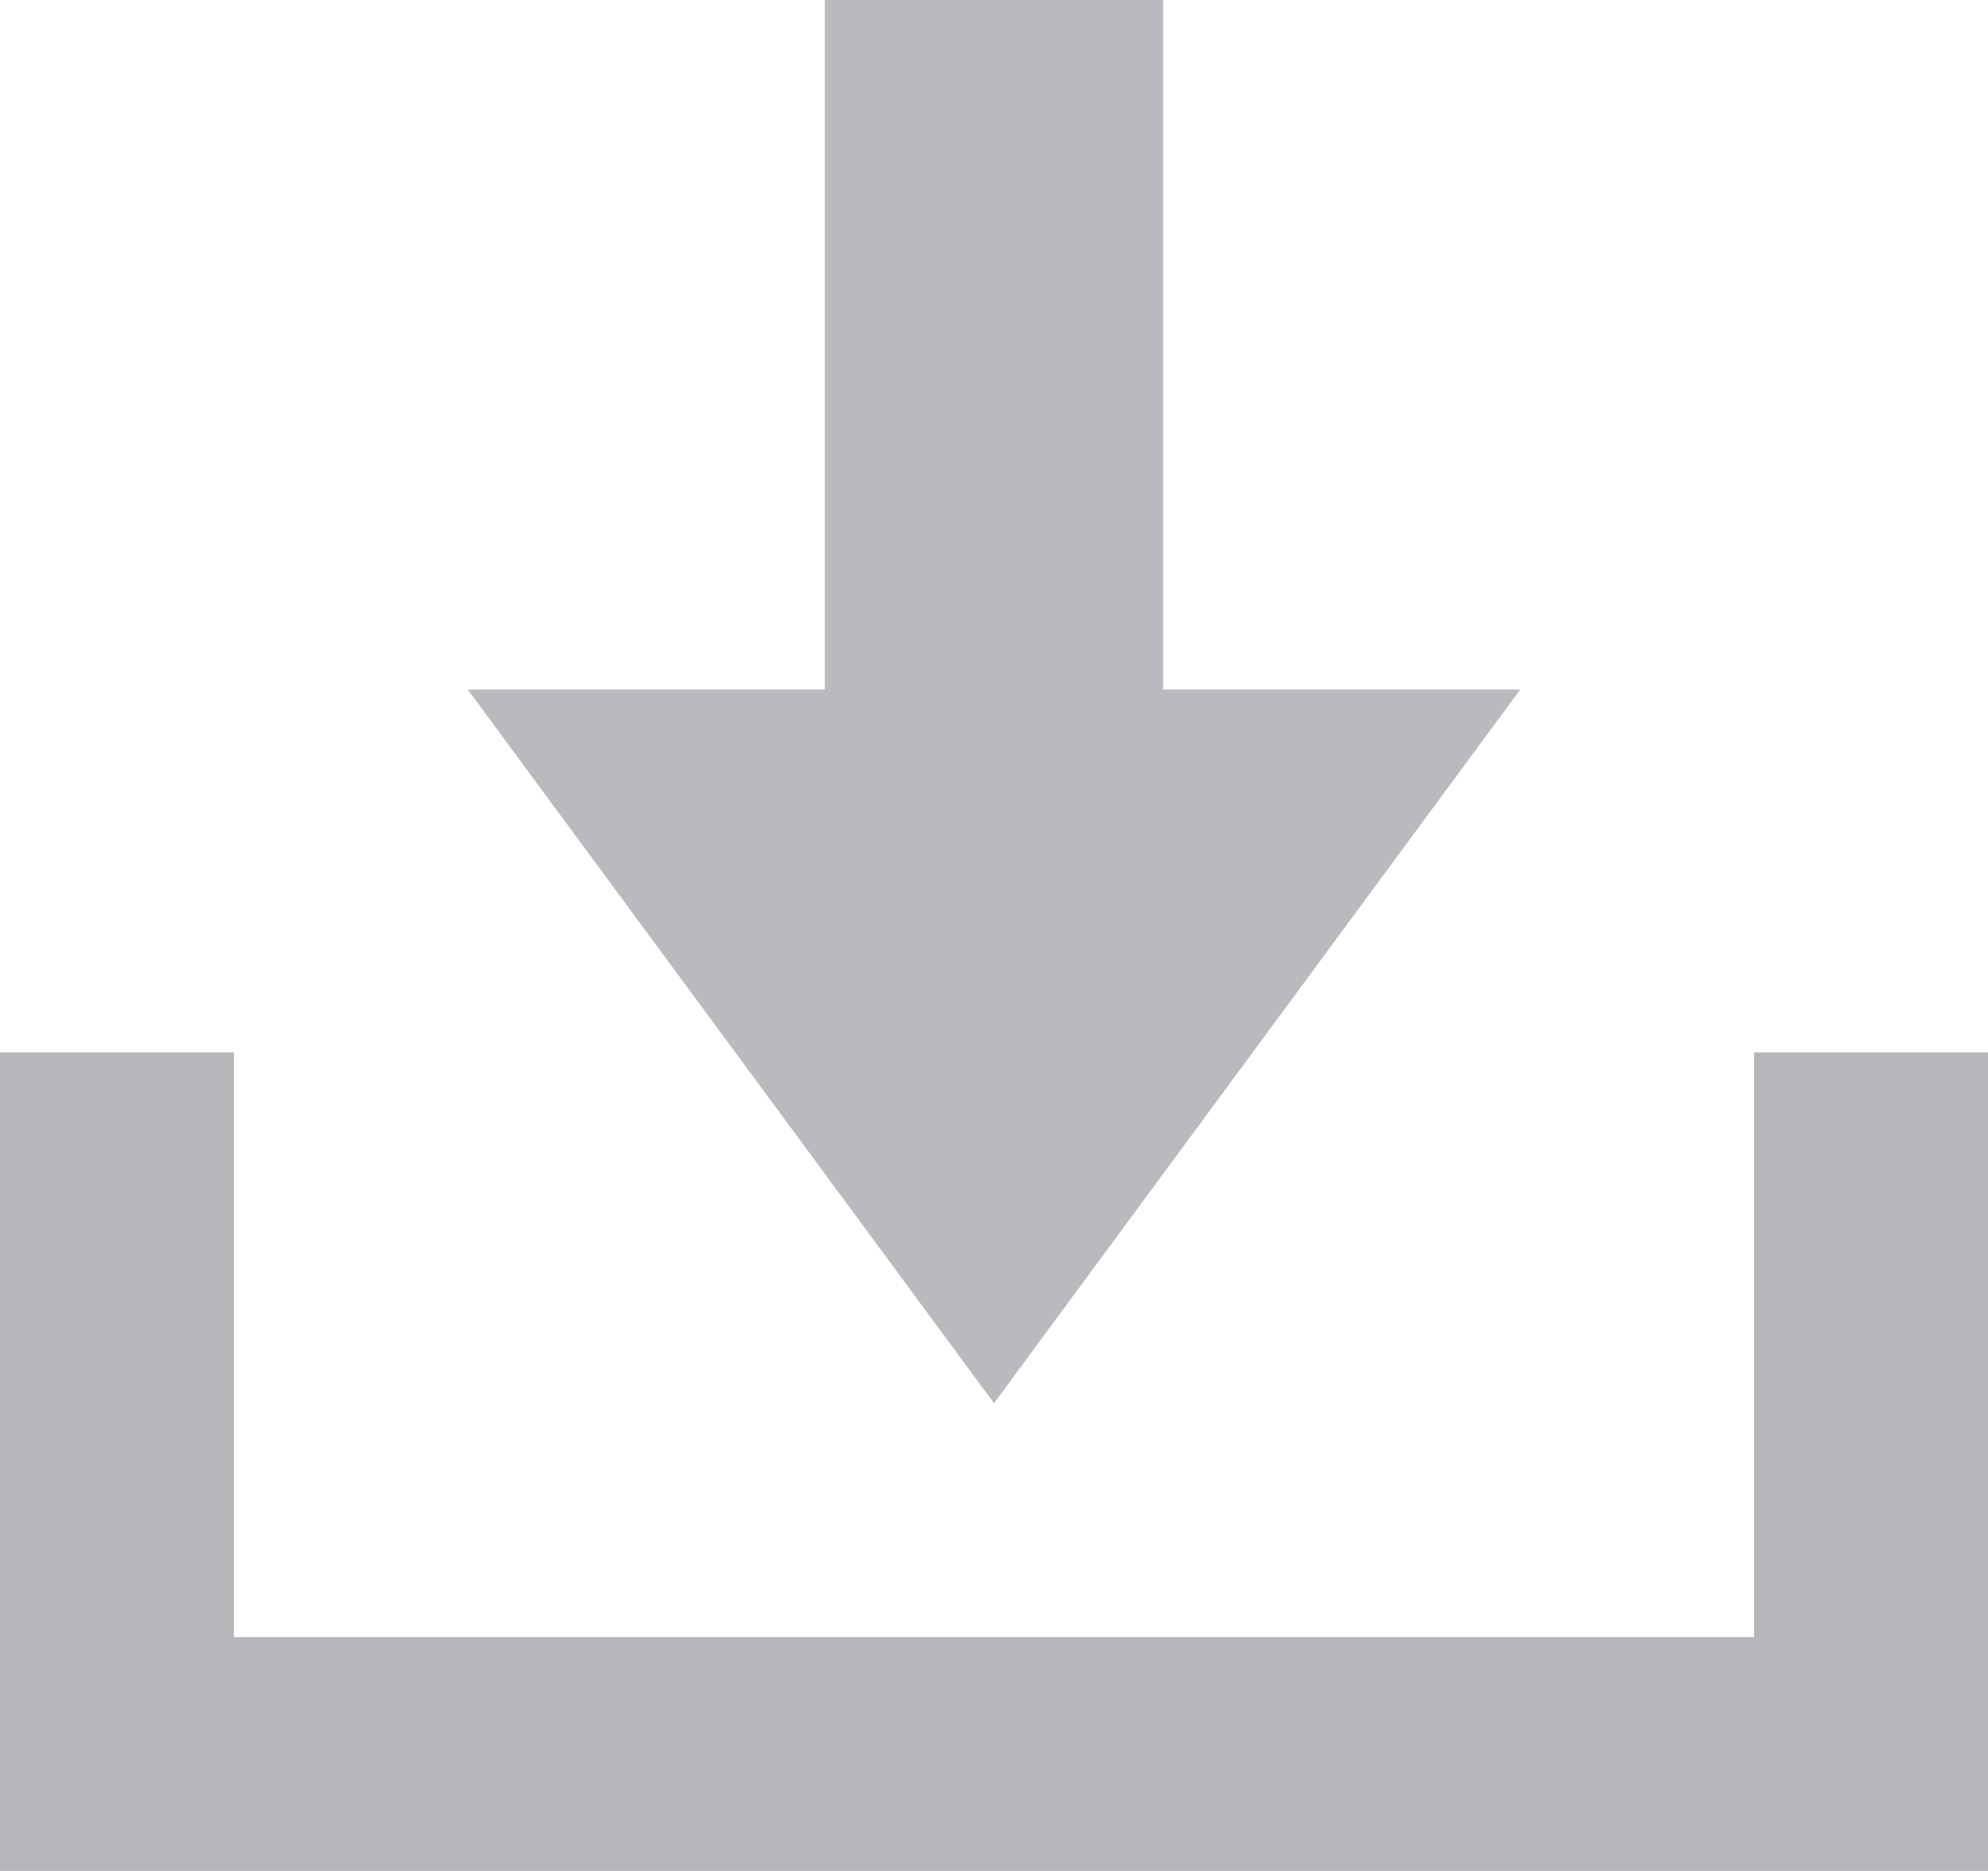 <?xml version="1.0" standalone="no"?><!-- Generator: Adobe Fireworks CS6, Export SVG Extension by Aaron Beall (http://fireworks.abeall.com) . Version: 0.6.1  --><!DOCTYPE svg PUBLIC "-//W3C//DTD SVG 1.1//EN" "http://www.w3.org/Graphics/SVG/1.1/DTD/svg11.dtd"><svg id="Untitled-Page%201" viewBox="0 0 17 16" style="background-color:#ffffff00" version="1.1"	xmlns="http://www.w3.org/2000/svg" xmlns:xlink="http://www.w3.org/1999/xlink" xml:space="preserve"	x="0px" y="0px" width="17px" height="16px">	<g id="Layer%201">		<g>			<g opacity="0.502">				<g>					<path d="M 7.054 0 L 7.054 5.897 L 4 5.897 L 8.5 12 L 13 5.897 L 9.946 5.897 L 9.946 0 L 7.054 0 Z" fill="#76767d"/>				</g>			</g>			<path d="M 0 16 L 17 16 L 17 9 L 15 9 L 15 14 L 2 14 L 2 9 L 0 9 L 0 16 Z" fill="#b6b6ba"/>		</g>	</g></svg>